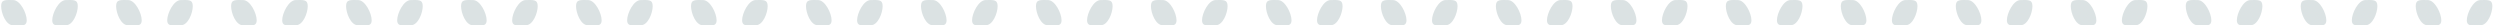 <?xml version="1.0" encoding="UTF-8" standalone="no"?>
<!-- Created with Inkscape (http://www.inkscape.org/) -->

<svg
   xmlns:dc="http://purl.org/dc/elements/1.1/"
   xmlns:cc="http://creativecommons.org/ns#"
   xmlns:rdf="http://www.w3.org/1999/02/22-rdf-syntax-ns#"
   xmlns:svg="http://www.w3.org/2000/svg"
   xmlns="http://www.w3.org/2000/svg"
   xmlns:xlink="http://www.w3.org/1999/xlink"
   xmlns:sodipodi="http://sodipodi.sourceforge.net/DTD/sodipodi-0.dtd"
   xmlns:inkscape="http://www.inkscape.org/namespaces/inkscape"
   width="442.02mm"
   height="4.465mm"
   viewBox="0 0 442.02 4.465"
   version="1.1"
   id="svg3877"
   inkscape:version="0.92.4 (5da689c313, 2019-01-14)"
   sodipodi:docname="Style9_WhiteWine.svg">
  <defs
     id="defs3871" />
  <sodipodi:namedview
     id="base"
     pagecolor="#ffffff"
     bordercolor="#666666"
     borderopacity="1.0"
     inkscape:pageopacity="0.0"
     inkscape:pageshadow="2"
     inkscape:zoom="5.6"
     inkscape:cx="77.28394"
     inkscape:cy="-1.8816917"
     inkscape:document-units="mm"
     inkscape:current-layer="layer1"
     showgrid="false"
     inkscape:window-width="3000"
     inkscape:window-height="1895"
     inkscape:window-x="-13"
     inkscape:window-y="-13"
     inkscape:window-maximized="1"
     fit-margin-top="0"
     fit-margin-left="0"
     fit-margin-right="0"
     fit-margin-bottom="0" />
  <g
     inkscape:label="Layer 1"
     inkscape:groupmode="layer"
     id="layer1"
     transform="translate(-41.895,-143.867)">
    <g
       id="g893"
       inkscape:tile-cx="6.9772394"
       inkscape:tile-cy="2.2544904"
       inkscape:tile-w="13.552879"
       inkscape:tile-h="4.5050832"
       inkscape:tile-x0="0.20079982"
       inkscape:tile-y0="0.0019487733"
       style="fill:#dbe2e3">
      <path
         sodipodi:nodetypes="ccccc"
         inkscape:connector-curvature="0"
         transform="matrix(0.265,0,0,0.265,41.895,143.867)"
         inkscape:tile-y0="0.0019523175"
         inkscape:tile-x0="0.20079982"
         inkscape:tile-h="4.5050796"
         inkscape:tile-w="4.5176277"
         inkscape:tile-cy="2.2544921"
         inkscape:tile-cx="2.4596137"
         id="path866"
         d="M 8.717,0.033 C 3.902,0.033 0.758,-0.571 0.759,4.08 0.759,8.731 3.903,16.875 8.717,16.875 13.53,16.874 17.833,18.149 17.833,13.5 17.834,8.849 13.531,0.034 8.717,0.033 Z"
         style="fill:#dbe2e3;stroke:none;stroke-width:1.105;stroke-miterlimit:4;stroke-dasharray:none;stroke-opacity:0.927" />
      <path
         style="fill:#dbe2e3;stroke:none;stroke-width:0.292;stroke-miterlimit:4;stroke-dasharray:none;stroke-opacity:0.927"
         d="m 53.544,143.876 c 1.274,-7e-5 2.106,-0.16 2.106,1.071 -1e-4,1.23 -0.832,3.385 -2.106,3.385 -1.273,-2e-4 -2.412,0.337 -2.412,-0.893 -2e-4,-1.23 1.138,-3.563 2.412,-3.563 z"
         id="use887"
         inkscape:tile-x0="0.20079982"
         inkscape:tile-y0="0.0019523175"
         inkscape:connector-curvature="0"
         sodipodi:nodetypes="ccccc" />
    </g>
    <use
       x="0"
       y="0"
       inkscape:tiled-clone-of="#g893"
       xlink:href="#g893"
       transform="translate(20.329)"
       id="use997" />
    <use
       x="0"
       y="0"
       inkscape:tiled-clone-of="#g893"
       xlink:href="#g893"
       transform="translate(40.659)"
       id="use999" />
    <use
       x="0"
       y="0"
       inkscape:tiled-clone-of="#g893"
       xlink:href="#g893"
       transform="translate(60.988)"
       id="use1001" />
    <use
       x="0"
       y="0"
       inkscape:tiled-clone-of="#g893"
       xlink:href="#g893"
       transform="translate(81.317)"
       id="use1003" />
    <use
       x="0"
       y="0"
       inkscape:tiled-clone-of="#g893"
       xlink:href="#g893"
       transform="translate(101.647)"
       id="use1005" />
    <use
       x="0"
       y="0"
       inkscape:tiled-clone-of="#g893"
       xlink:href="#g893"
       transform="translate(121.976)"
       id="use1007" />
    <use
       x="0"
       y="0"
       inkscape:tiled-clone-of="#g893"
       xlink:href="#g893"
       transform="translate(142.305)"
       id="use1009" />
    <use
       x="0"
       y="0"
       inkscape:tiled-clone-of="#g893"
       xlink:href="#g893"
       transform="translate(162.635)"
       id="use1011" />
    <use
       x="0"
       y="0"
       inkscape:tiled-clone-of="#g893"
       xlink:href="#g893"
       transform="translate(182.964)"
       id="use1013" />
    <use
       x="0"
       y="0"
       inkscape:tiled-clone-of="#g893"
       xlink:href="#g893"
       transform="translate(203.293)"
       id="use1015" />
    <use
       x="0"
       y="0"
       inkscape:tiled-clone-of="#g893"
       xlink:href="#g893"
       transform="translate(223.623)"
       id="use1017" />
    <use
       x="0"
       y="0"
       inkscape:tiled-clone-of="#g893"
       xlink:href="#g893"
       transform="translate(243.952)"
       id="use1019" />
    <use
       x="0"
       y="0"
       inkscape:tiled-clone-of="#g893"
       xlink:href="#g893"
       transform="translate(264.281)"
       id="use1021" />
    <use
       x="0"
       y="0"
       inkscape:tiled-clone-of="#g893"
       xlink:href="#g893"
       transform="translate(284.61)"
       id="use1023" />
    <use
       x="0"
       y="0"
       inkscape:tiled-clone-of="#g893"
       xlink:href="#g893"
       transform="translate(304.94)"
       id="use1025" />
    <use
       x="0"
       y="0"
       inkscape:tiled-clone-of="#g893"
       xlink:href="#g893"
       transform="translate(325.269)"
       id="use1027" />
    <use
       x="0"
       y="0"
       inkscape:tiled-clone-of="#g893"
       xlink:href="#g893"
       transform="translate(345.598)"
       id="use1029" />
    <use
       x="0"
       y="0"
       inkscape:tiled-clone-of="#g893"
       xlink:href="#g893"
       transform="translate(365.928)"
       id="use1031" />
    <use
       x="0"
       y="0"
       inkscape:tiled-clone-of="#g893"
       xlink:href="#g893"
       transform="translate(386.257)"
       id="use1033" />
    <use
       x="0"
       y="0"
       inkscape:tiled-clone-of="#g893"
       xlink:href="#g893"
       transform="translate(406.586)"
       id="use1035" />
    <use
       x="0"
       y="0"
       inkscape:tiled-clone-of="#g893"
       xlink:href="#g893"
       transform="translate(426.916)"
       id="use1037" />
  </g>
</svg>

